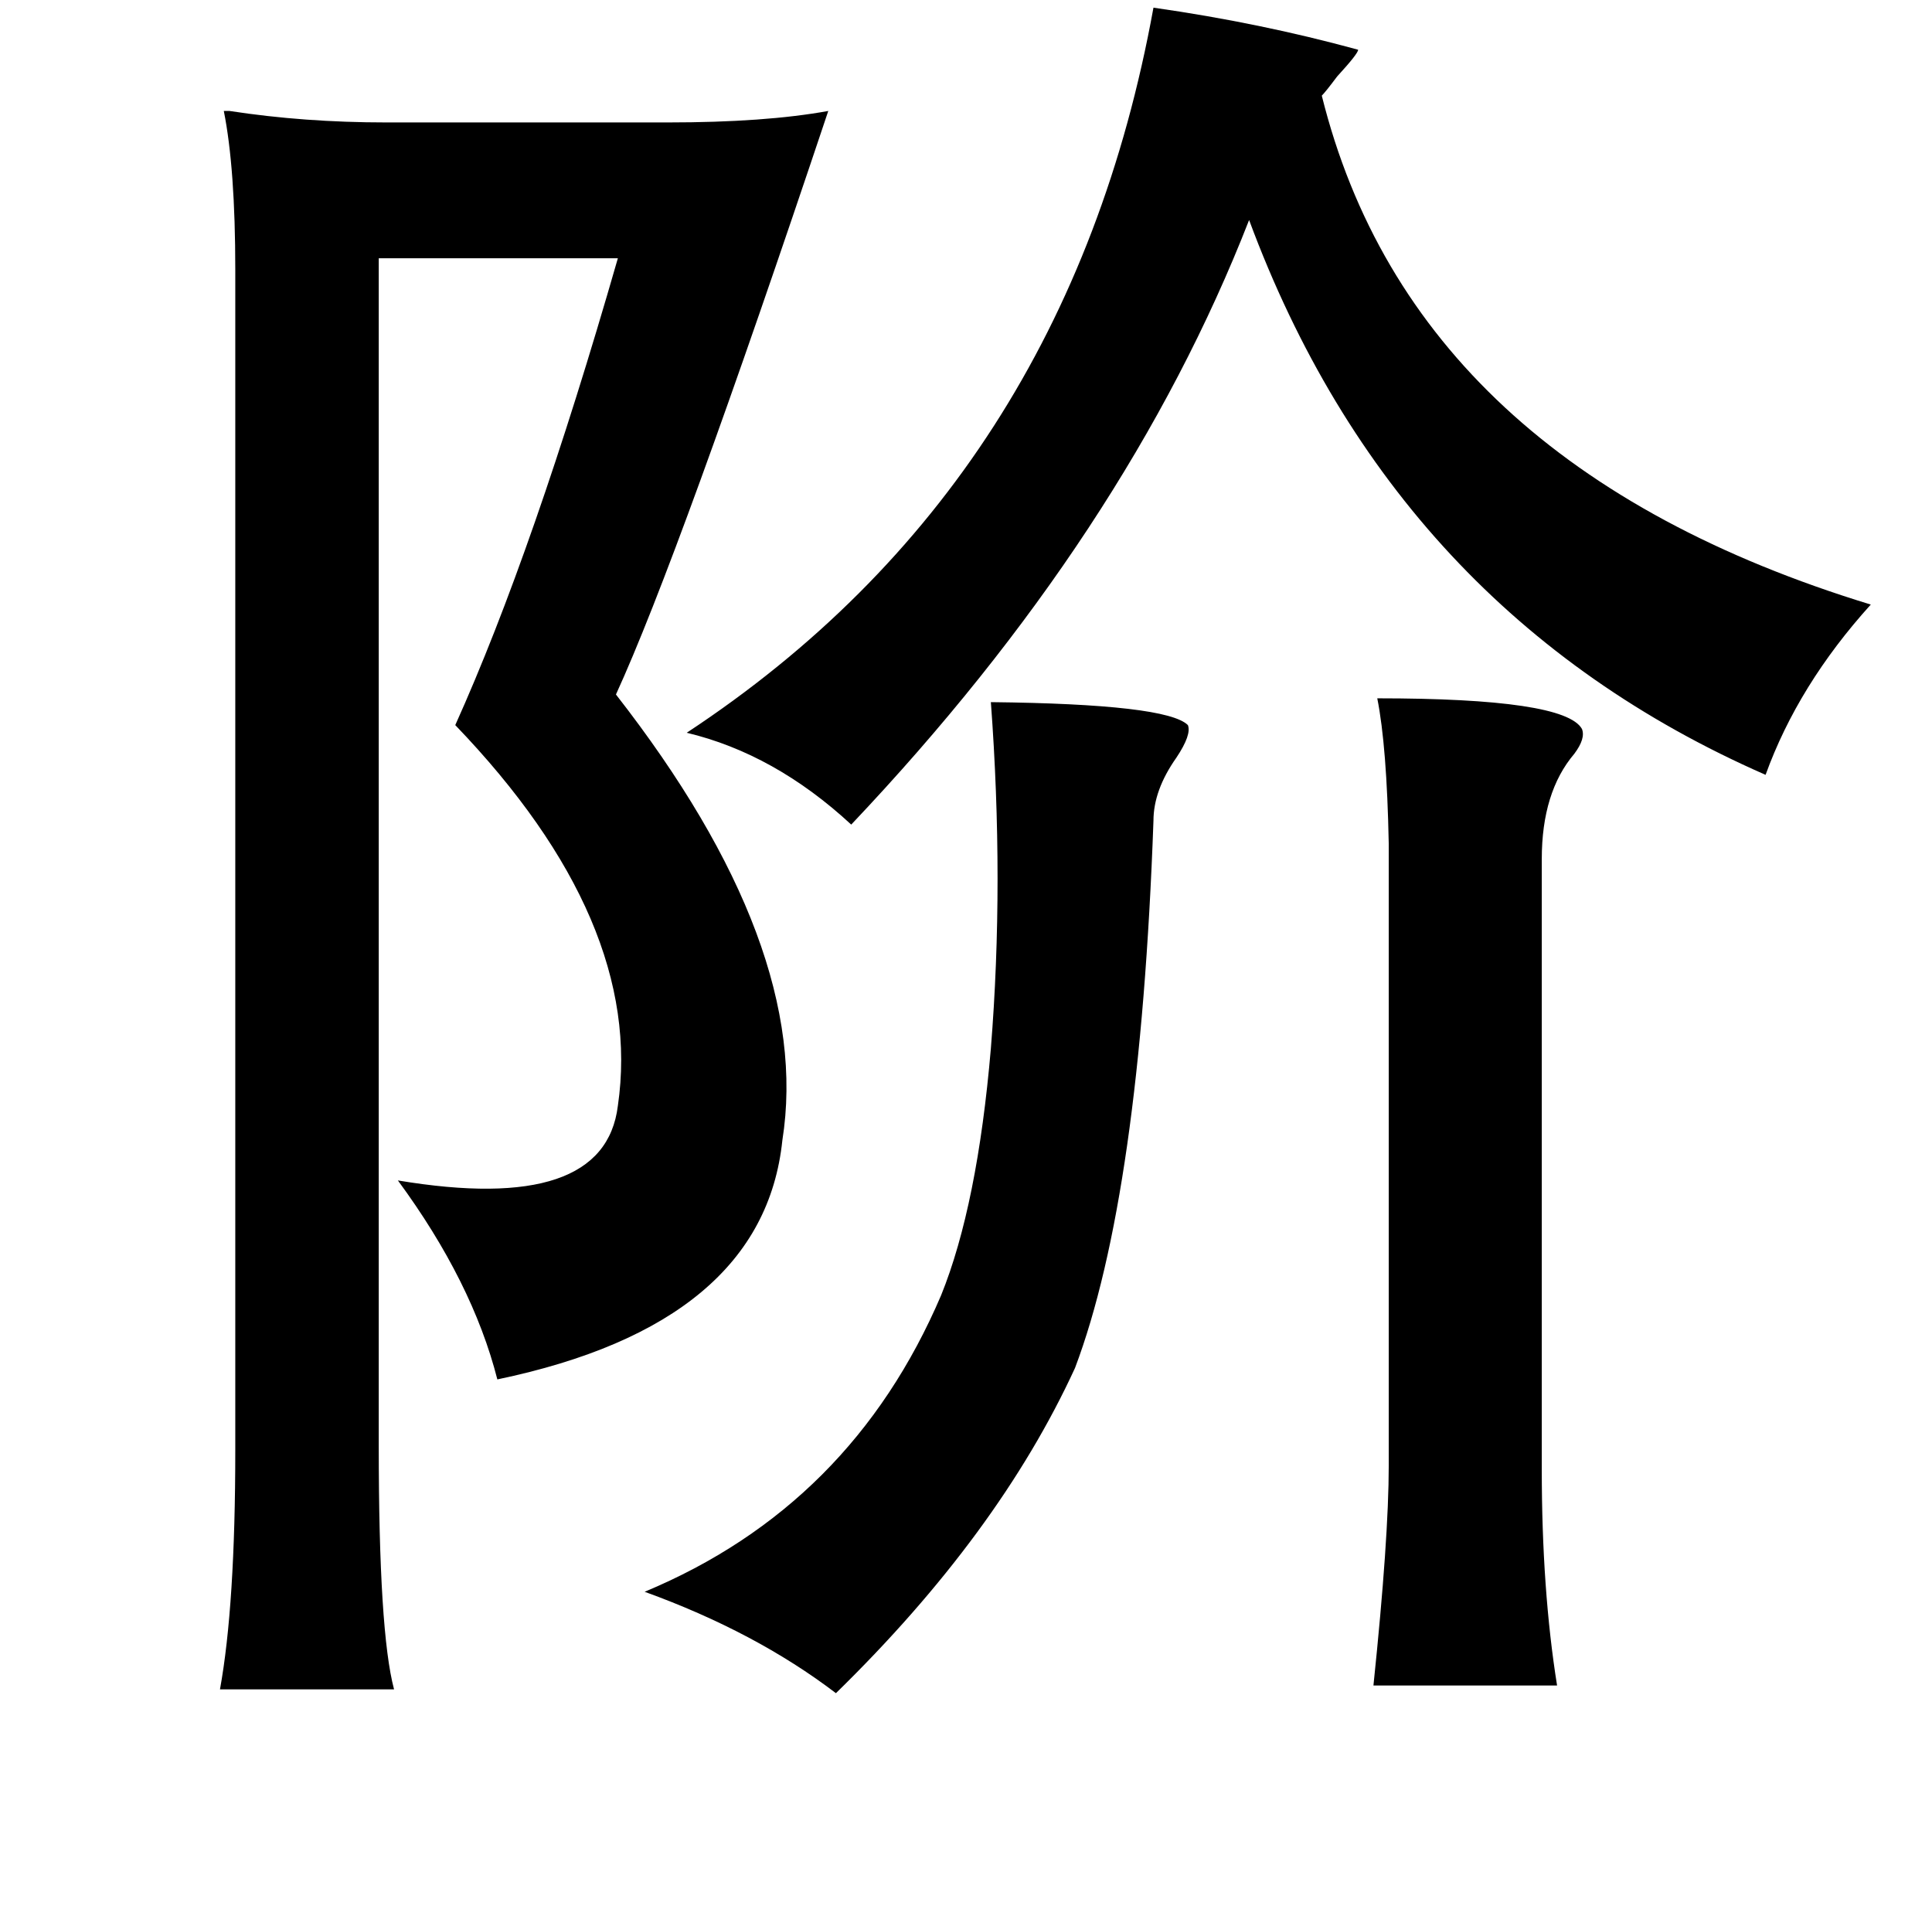<?xml version="1.0" standalone="no"?>
<!DOCTYPE svg PUBLIC "-//W3C//DTD SVG 1.1//EN" "http://www.w3.org/Graphics/SVG/1.1/DTD/svg11.dtd" >
<svg xmlns="http://www.w3.org/2000/svg" xmlns:xlink="http://www.w3.org/1999/xlink" version="1.1" viewBox="-10 0 1010 1000">
   <path fill="currentColor"
d="M593 4q56 8 107 22q0 2 -11 14q-6 8 -8 10q48 193 287 266q-38 42 -55 89q-194 -85 -270 -290q-64 164 -208 316q-40 -37 -86 -48q199 -131 244 -379zM192 64h147q51 0 84 -6q-78 233 -111 305q103 132 87 233q-10 96 -149 125q-13 -51 -52 -104q108 18 115 -39
q14 -96 -85 -199q41 -91 85 -244h-125v621q0 97 8 127h-91q8 -44 8 -125v-617q0 -53 -6 -83h3q39 6 82 6zM710 365q98 0 107 16q2 5 -4 13q-17 20 -17 55v319q0 63 8 113h-96q8 -77 8 -115v-325q-1 -51 -6 -76zM508 367q92 1 103 12q2 5 -6 17q-12 17 -12 33q-7 196 -41 286
q-40 87 -125 170q-42 -32 -100 -53q108 -45 155 -155q19 -47 26 -129q7 -87 0 -181z" />
</svg>
